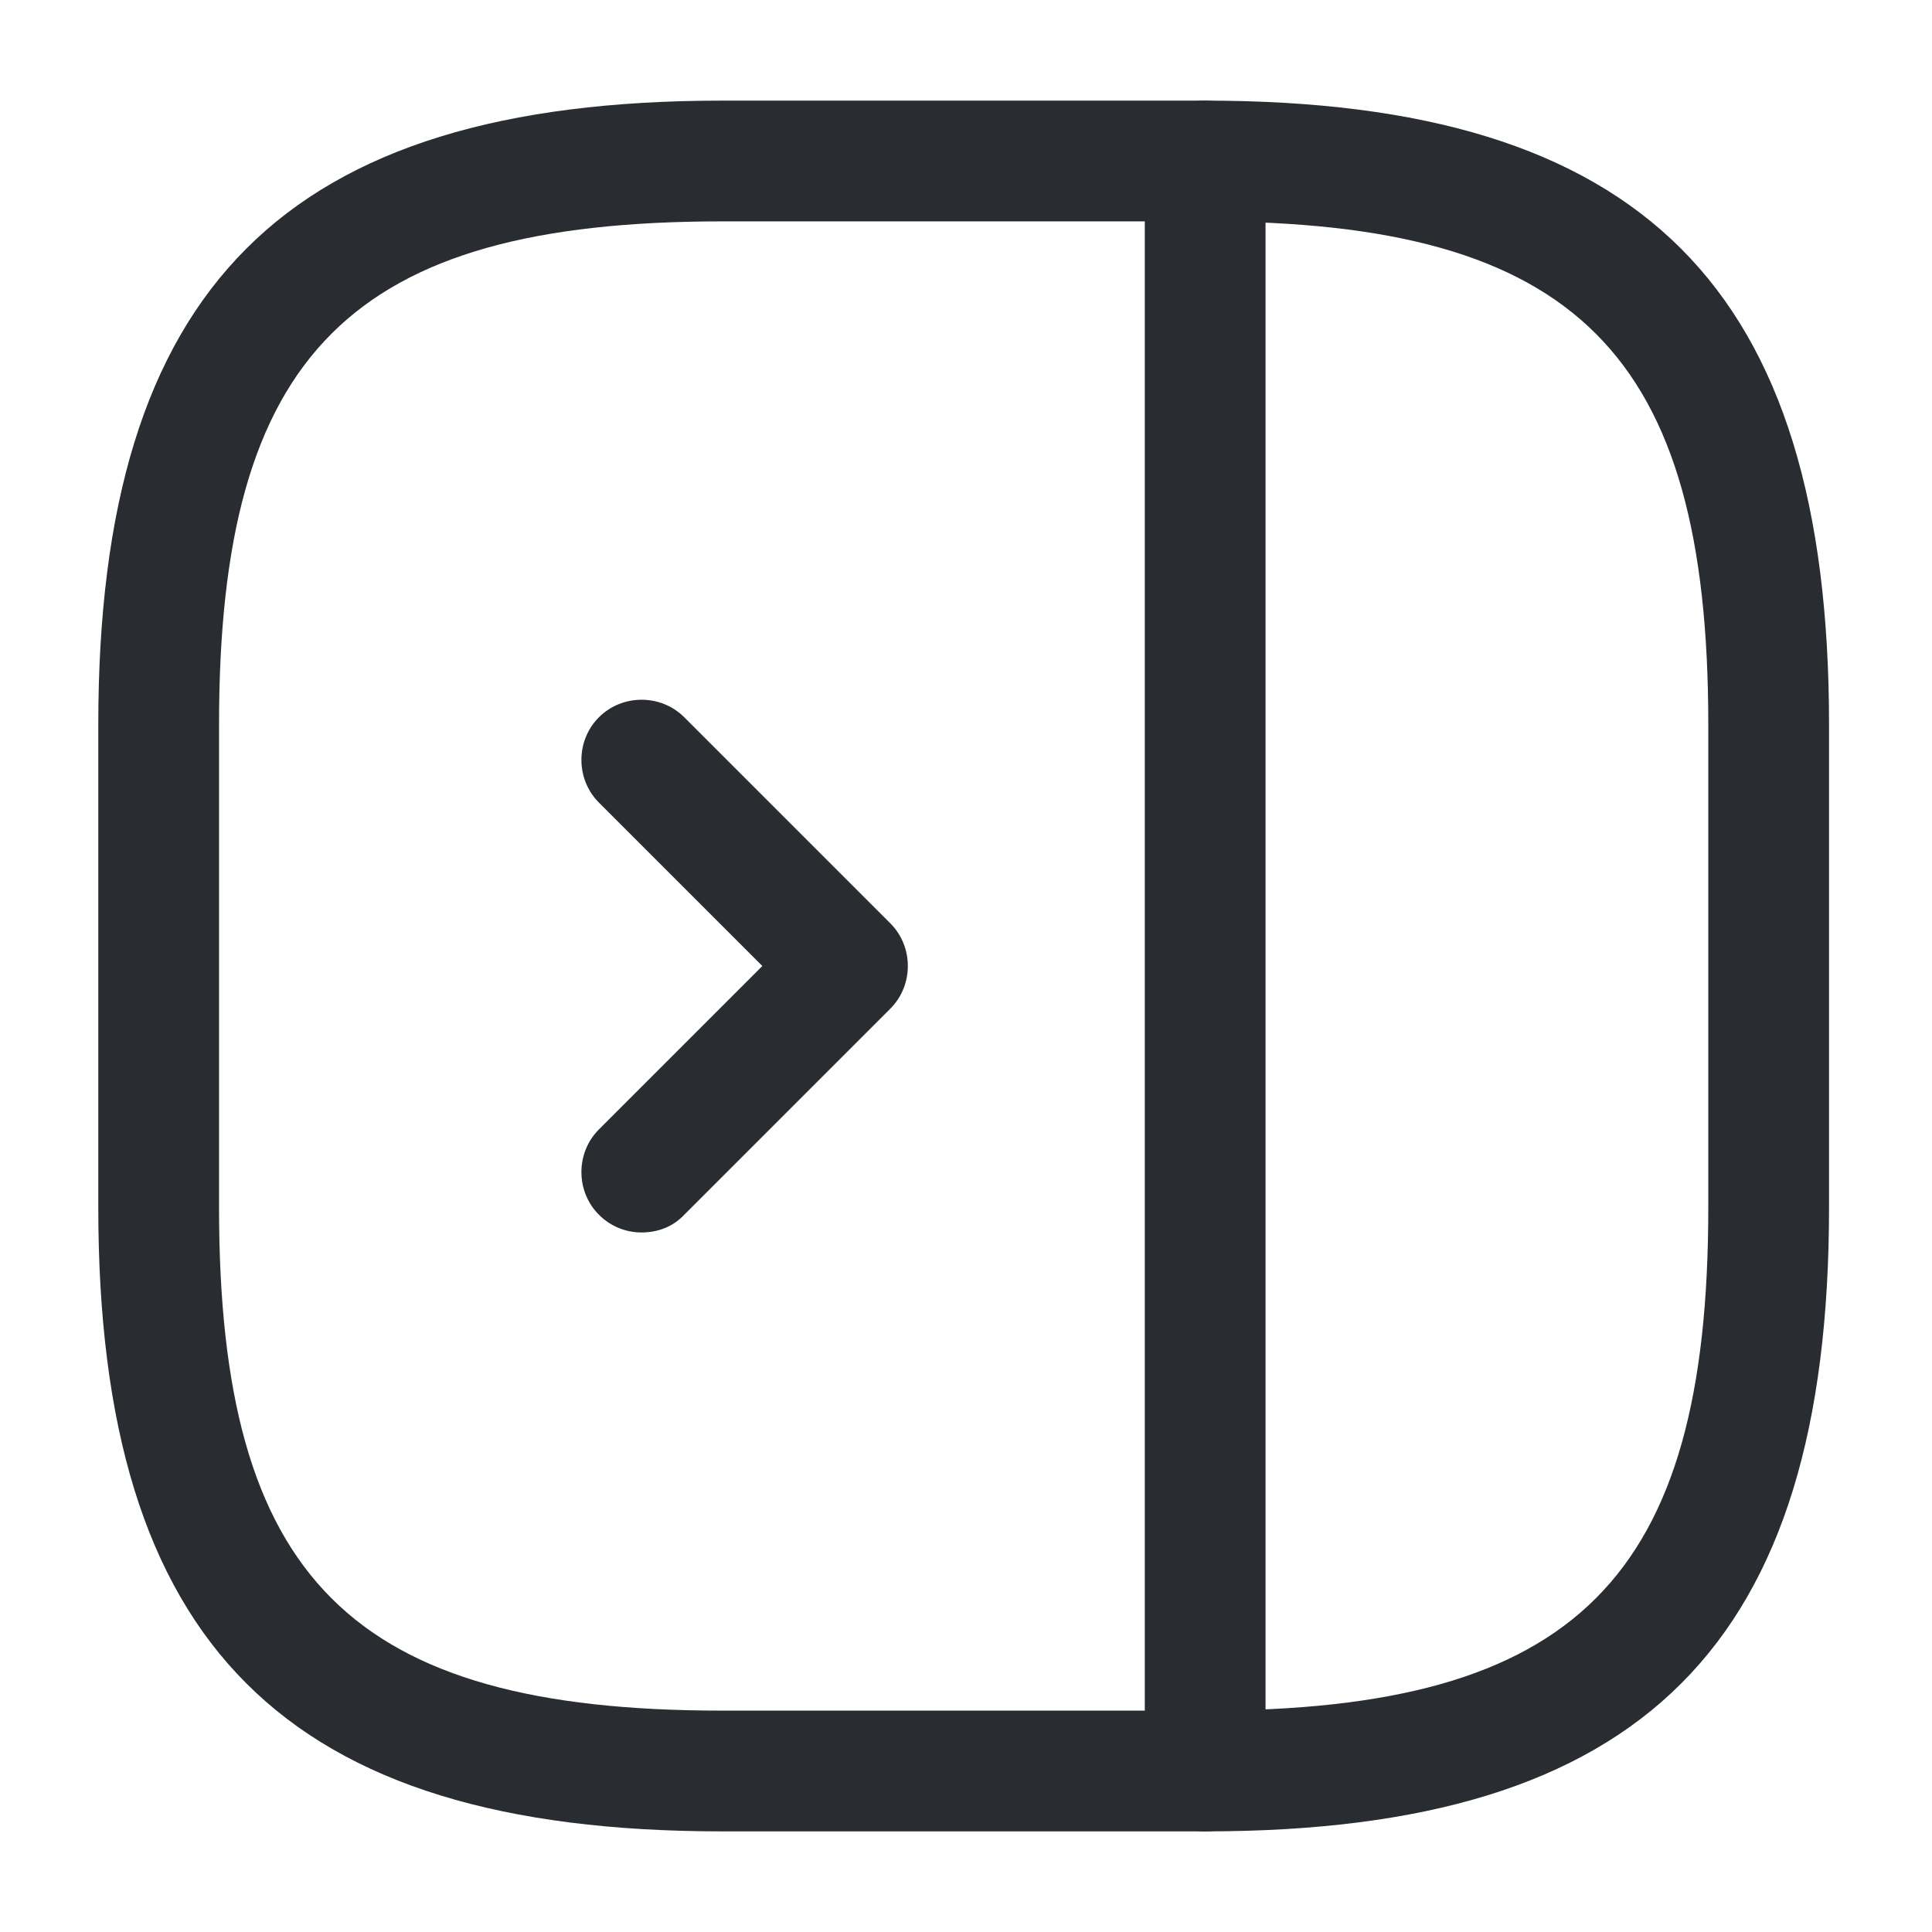 <svg xmlns="http://www.w3.org/2000/svg" width="24" height="24" viewBox="0 0 24 24">
  <defs/>
  <path fill="#292D32" d="M14.971,22.75 L8.971,22.75 C3.541,22.75 1.221,20.43 1.221,15 L1.221,9 C1.221,3.57 3.541,1.25 8.971,1.25 L14.971,1.25 C20.401,1.25 22.721,3.57 22.721,9 L22.721,15 C22.721,20.43 20.411,22.75 14.971,22.75 Z M8.971,2.75 C4.361,2.75 2.721,4.39 2.721,9 L2.721,15 C2.721,19.61 4.361,21.25 8.971,21.25 L14.971,21.25 C19.581,21.25 21.221,19.61 21.221,15 L21.221,9 C21.221,4.39 19.581,2.75 14.971,2.75 L8.971,2.75 Z"/>
  <path fill="#292D32" d="M14.971,22.75 C14.561,22.75 14.221,22.41 14.221,22 L14.221,2 C14.221,1.59 14.561,1.25 14.971,1.25 C15.381,1.25 15.721,1.59 15.721,2 L15.721,22 C15.721,22.41 15.391,22.75 14.971,22.75 Z"/>
  <path fill="#292D32" d="M7.97,15.31 C7.78,15.31 7.59,15.24 7.44,15.09 C7.15,14.8 7.15,14.32 7.44,14.03 L9.47,12 L7.44,9.97 C7.15,9.68 7.15,9.2 7.44,8.91 C7.73,8.62 8.21,8.62 8.5,8.91 L11.06,11.47 C11.35,11.76 11.35,12.24 11.06,12.53 L8.5,15.09 C8.36,15.24 8.17,15.31 7.97,15.31 Z"/>
</svg>

